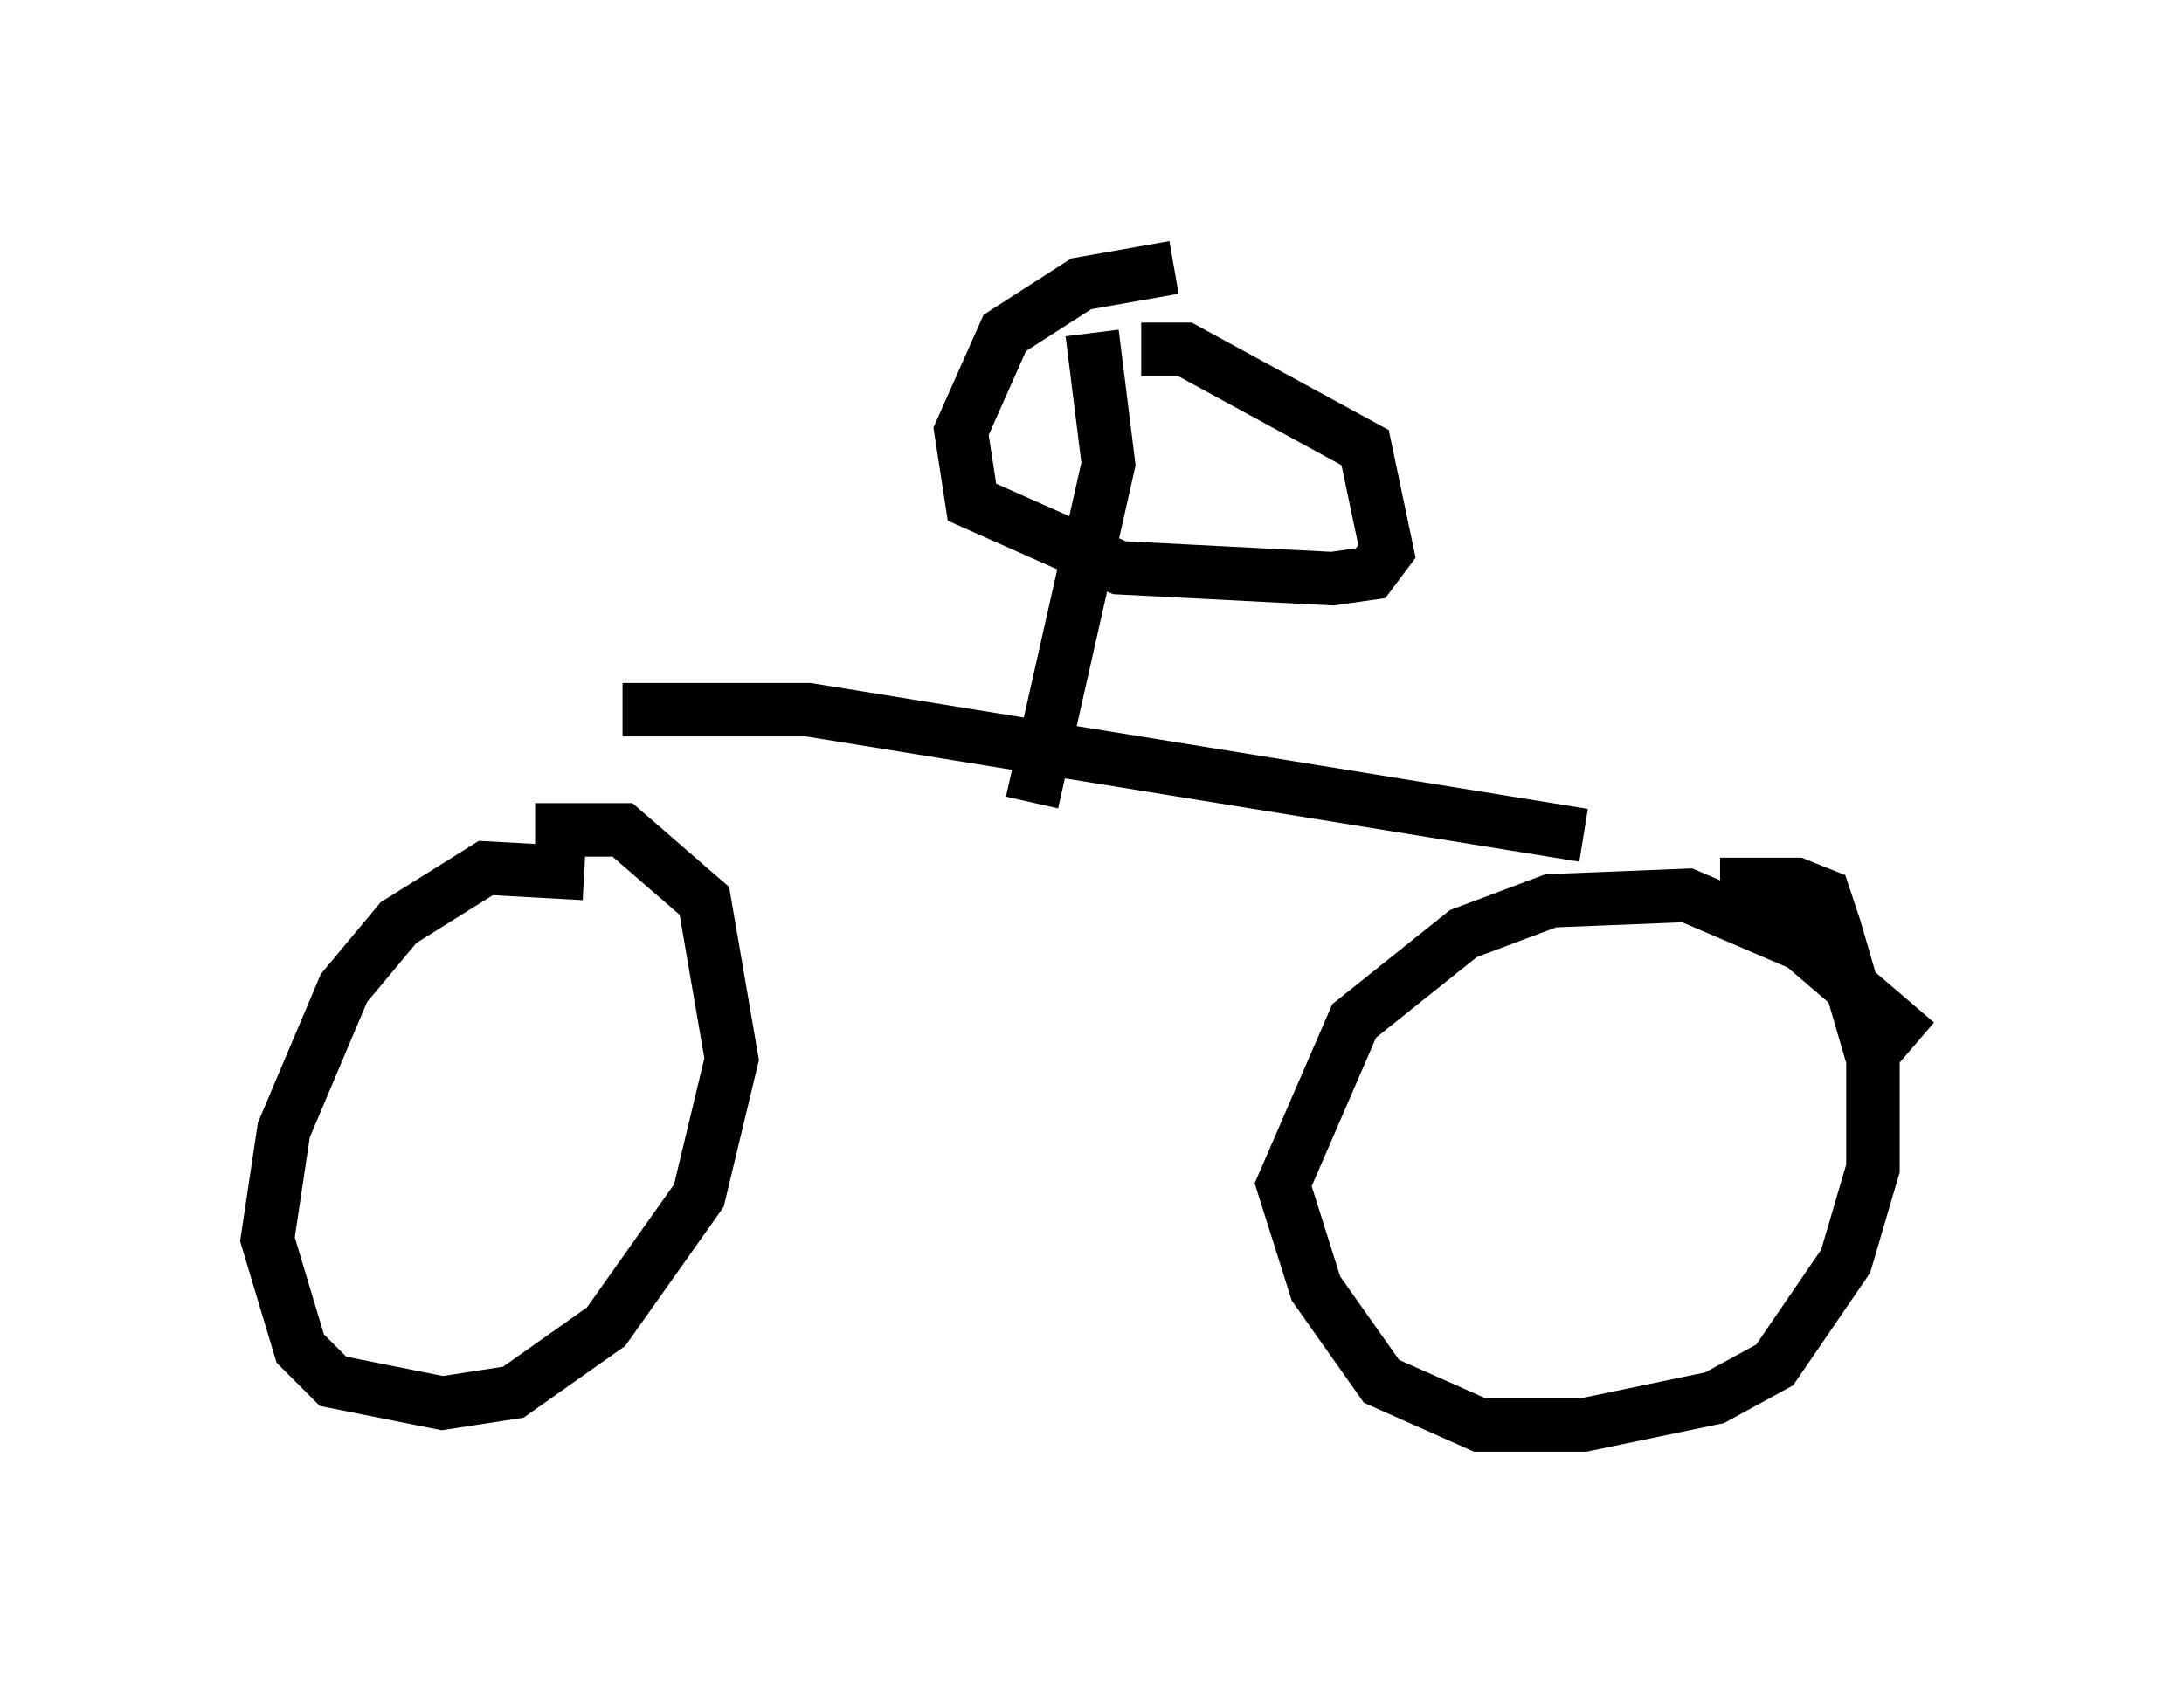 <?xml version="1.0" encoding="utf-8" ?>
<svg baseProfile="full" height="31.642" version="1.1" width="40.83" xmlns="http://www.w3.org/2000/svg" xmlns:ev="http://www.w3.org/2001/xml-events" xmlns:xlink="http://www.w3.org/1999/xlink"><defs /><rect fill="white" height="31.642" width="40.83" x="0" y="0" /><path d="M11.84, 16.944 m-0.919, -0.613 l-1.838, -0.102 -1.633, 1.021 l-1.021, 1.225 -1.123, 2.654 l-0.306, 2.042 0.613, 2.042 l0.613, 0.613 2.042, 0.408 l1.327, -0.204 1.735, -1.225 l1.735, -2.45 0.613, -2.552 l-0.51, -2.96 -1.531, -1.327 l-1.633, 0.0 m25.827, 3.981 l-2.144, -1.838 -2.144, -0.919 l-2.552, 0.102 -1.633, 0.613 l-2.042, 1.633 -1.327, 3.063 l0.613, 1.94 1.225, 1.735 l1.838, 0.817 1.94, 0.0 l2.45, -0.51 1.123, -0.613 l1.327, -1.94 0.51, -1.735 l0.0, -2.042 -0.715, -2.45 l-0.204, -0.613 -0.51, -0.204 l-1.429, 0.0 m-20.519, -3.267 l3.471, 0.0 14.496, 2.348 m-9.188, -9.392 l0.306, 2.45 -1.429, 6.329 m2.654, -10.004 l-1.735, 0.306 -1.429, 0.919 l-0.817, 1.838 0.204, 1.327 l2.756, 1.225 3.981, 0.204 l0.715, -0.102 0.306, -0.408 l-0.408, -1.94 -3.369, -1.838 l-0.817, 0.0 " fill="none" stroke="black" stroke-width="1" /></svg>
